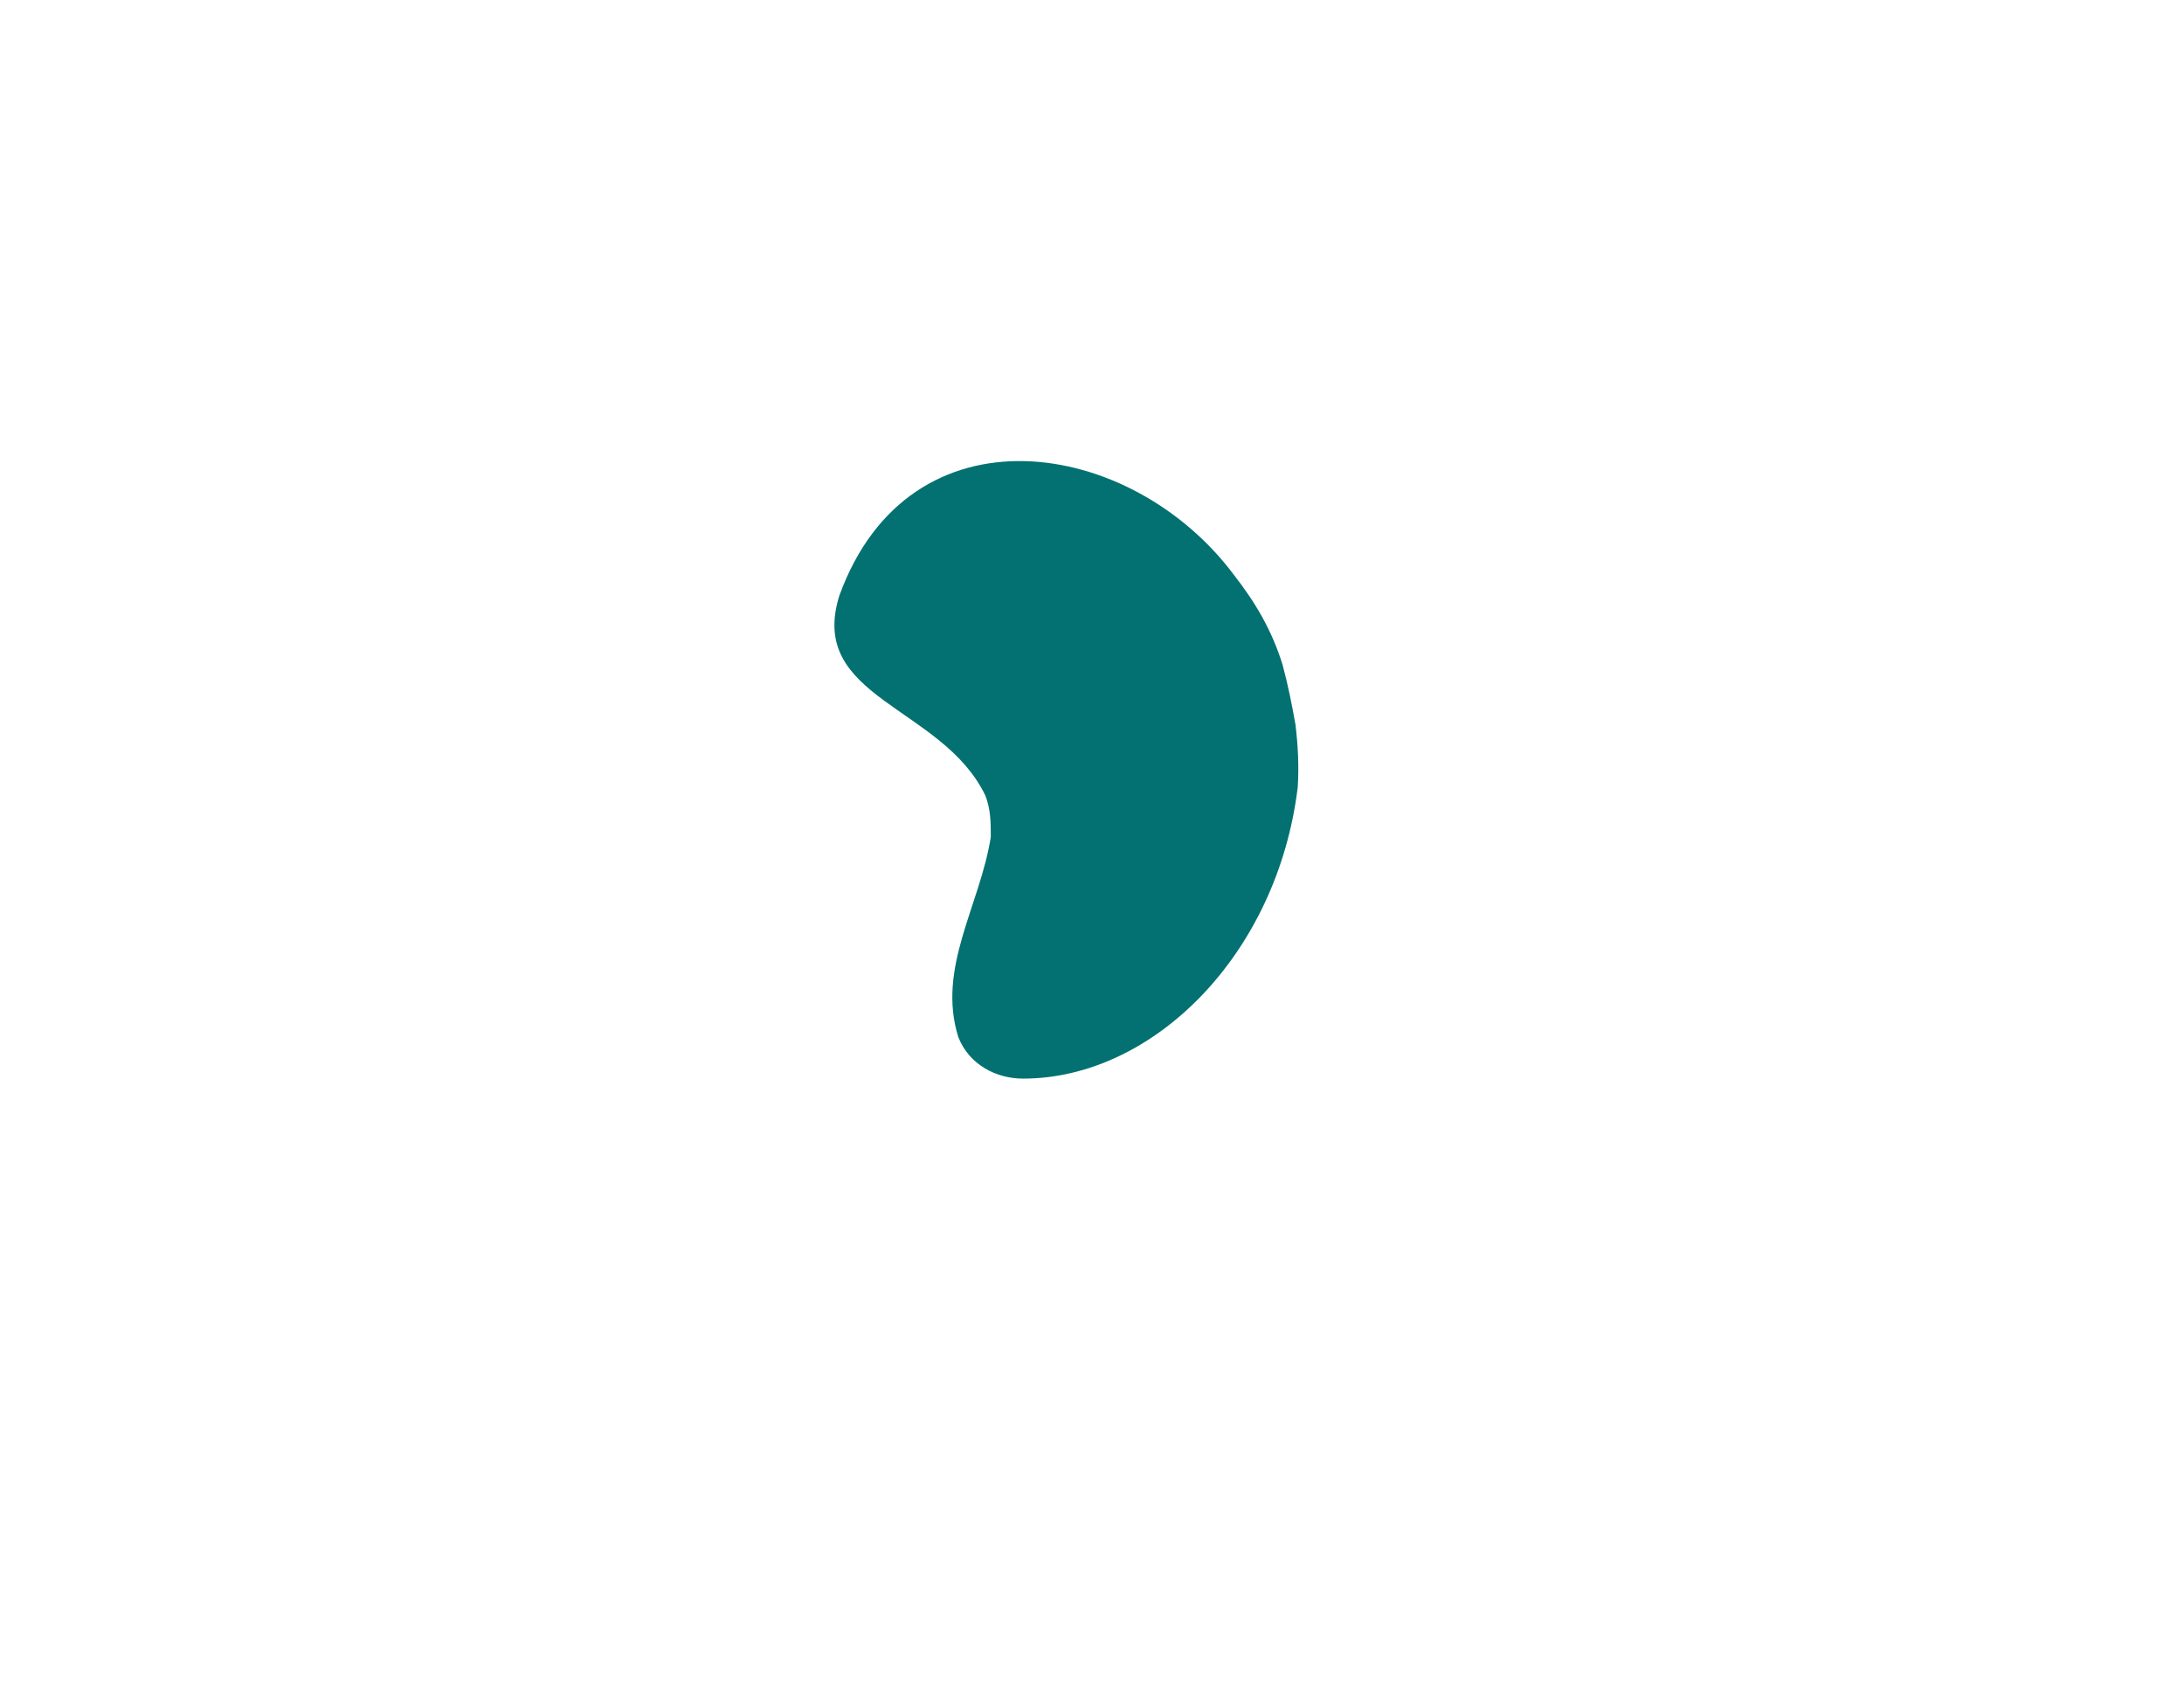 <?xml version="1.0" encoding="utf-8"?>
<!-- Generator: Adobe Illustrator 24.3.0, SVG Export Plug-In . SVG Version: 6.00 Build 0)  -->
<svg version="1.1" id="Layer_1" xmlns="http://www.w3.org/2000/svg" xmlns:xlink="http://www.w3.org/1999/xlink" x="0px" y="0px"
	 viewBox="0 0 792 612" style="enable-background:new 0 0 792 612;" xml:space="preserve">
<style type="text/css">
	.st0{fill:#037171;}
</style>
<path id="Path_4" class="st0" d="M470.6,285.5c-7.4,60.7-52.5,105.6-99.6,105.6c-9.8,0-19.6-5.1-23.5-15.1
	c-7.8-25.1,7.8-47.4,11.8-72.5c0-5.1,0-10-2-15.1c-15.7-32.5-64.7-35.1-52.9-72.5c25.5-70,105.8-57.4,143.1-7.4
	c7.8,10,13.7,20,17.6,32.5c2,7.4,3.4,14.5,4.7,21.8C470.7,270.4,471.1,277.8,470.6,285.5z"/>
</svg>
